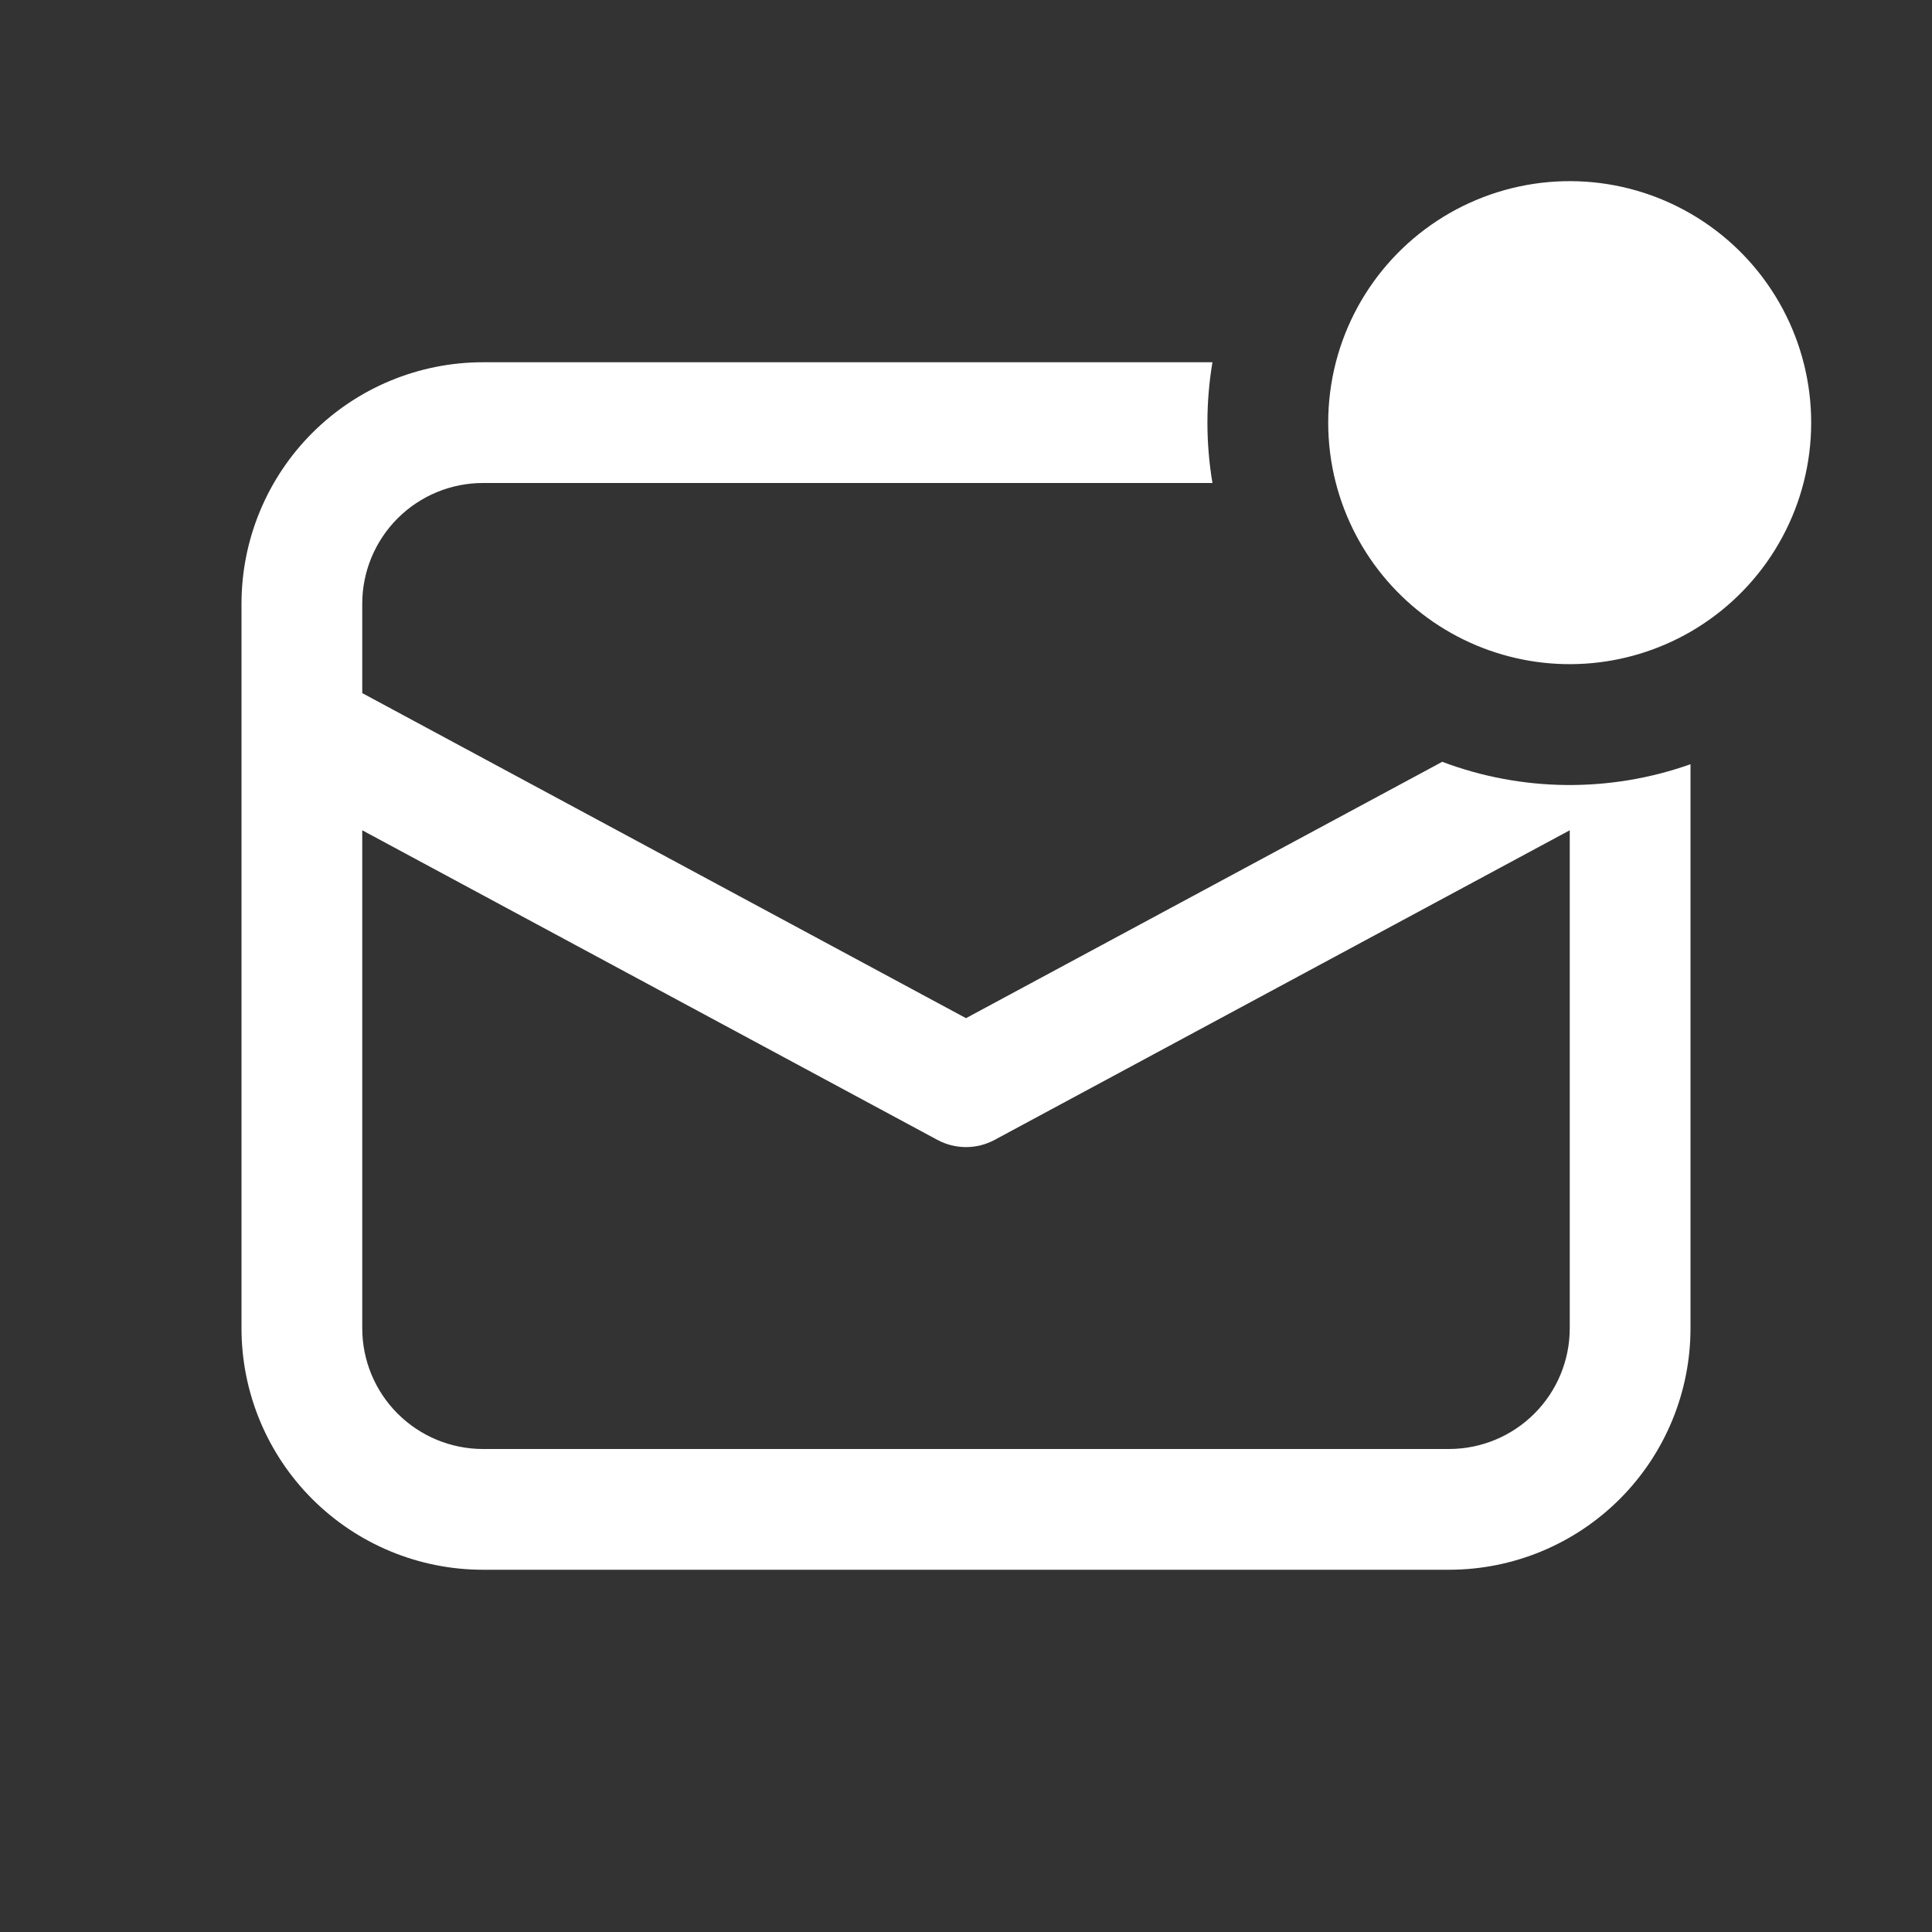 <svg width="64" height="64" viewBox="0 0 64 64" fill="none" xmlns="http://www.w3.org/2000/svg">
<rect x="0" y="0" width="64" height="64" fill="#333333" stroke="none"/>
<g id="fluent:mail-unread-16-regular">
<path id="Vector" d="M56 20.928C57.142 20.268 58.103 19.337 58.797 18.216C59.492 17.095 59.899 15.82 59.982 14.504C60.065 13.188 59.821 11.872 59.273 10.673C58.724 9.474 57.888 8.429 56.838 7.632C55.788 6.834 54.558 6.308 53.256 6.1C51.953 5.893 50.62 6.011 49.375 6.443C48.129 6.876 47.01 7.609 46.116 8.578C45.222 9.548 44.582 10.723 44.252 12C43.914 13.312 43.914 14.688 44.252 16C44.56 17.194 45.141 18.301 45.947 19.234C46.754 20.167 47.766 20.901 48.904 21.378C50.041 21.855 51.273 22.063 52.505 21.985C53.736 21.907 54.932 21.545 56 20.928ZM16 12H40.164C39.942 13.324 39.942 14.676 40.164 16H16C14.939 16 13.922 16.421 13.172 17.171C12.421 17.922 12 18.939 12 20V22.96L32 33.728L47.776 25.236C50.422 26.233 53.335 26.261 56 25.316V44C56 46.122 55.157 48.156 53.657 49.657C52.157 51.157 50.122 52 48 52H16C13.878 52 11.843 51.157 10.343 49.657C8.843 48.156 8 46.122 8 44V20C8 17.878 8.843 15.843 10.343 14.343C11.843 12.843 13.878 12 16 12ZM12 27.504V44C12 45.061 12.421 46.078 13.172 46.828C13.922 47.578 14.939 48 16 48H48C49.061 48 50.078 47.578 50.828 46.828C51.579 46.078 52 45.061 52 44V27.504L32.948 37.76C32.657 37.917 32.331 37.999 32 37.999C31.669 37.999 31.343 37.917 31.052 37.76L12 27.504Z" fill="white"/>
</g>
</svg>
